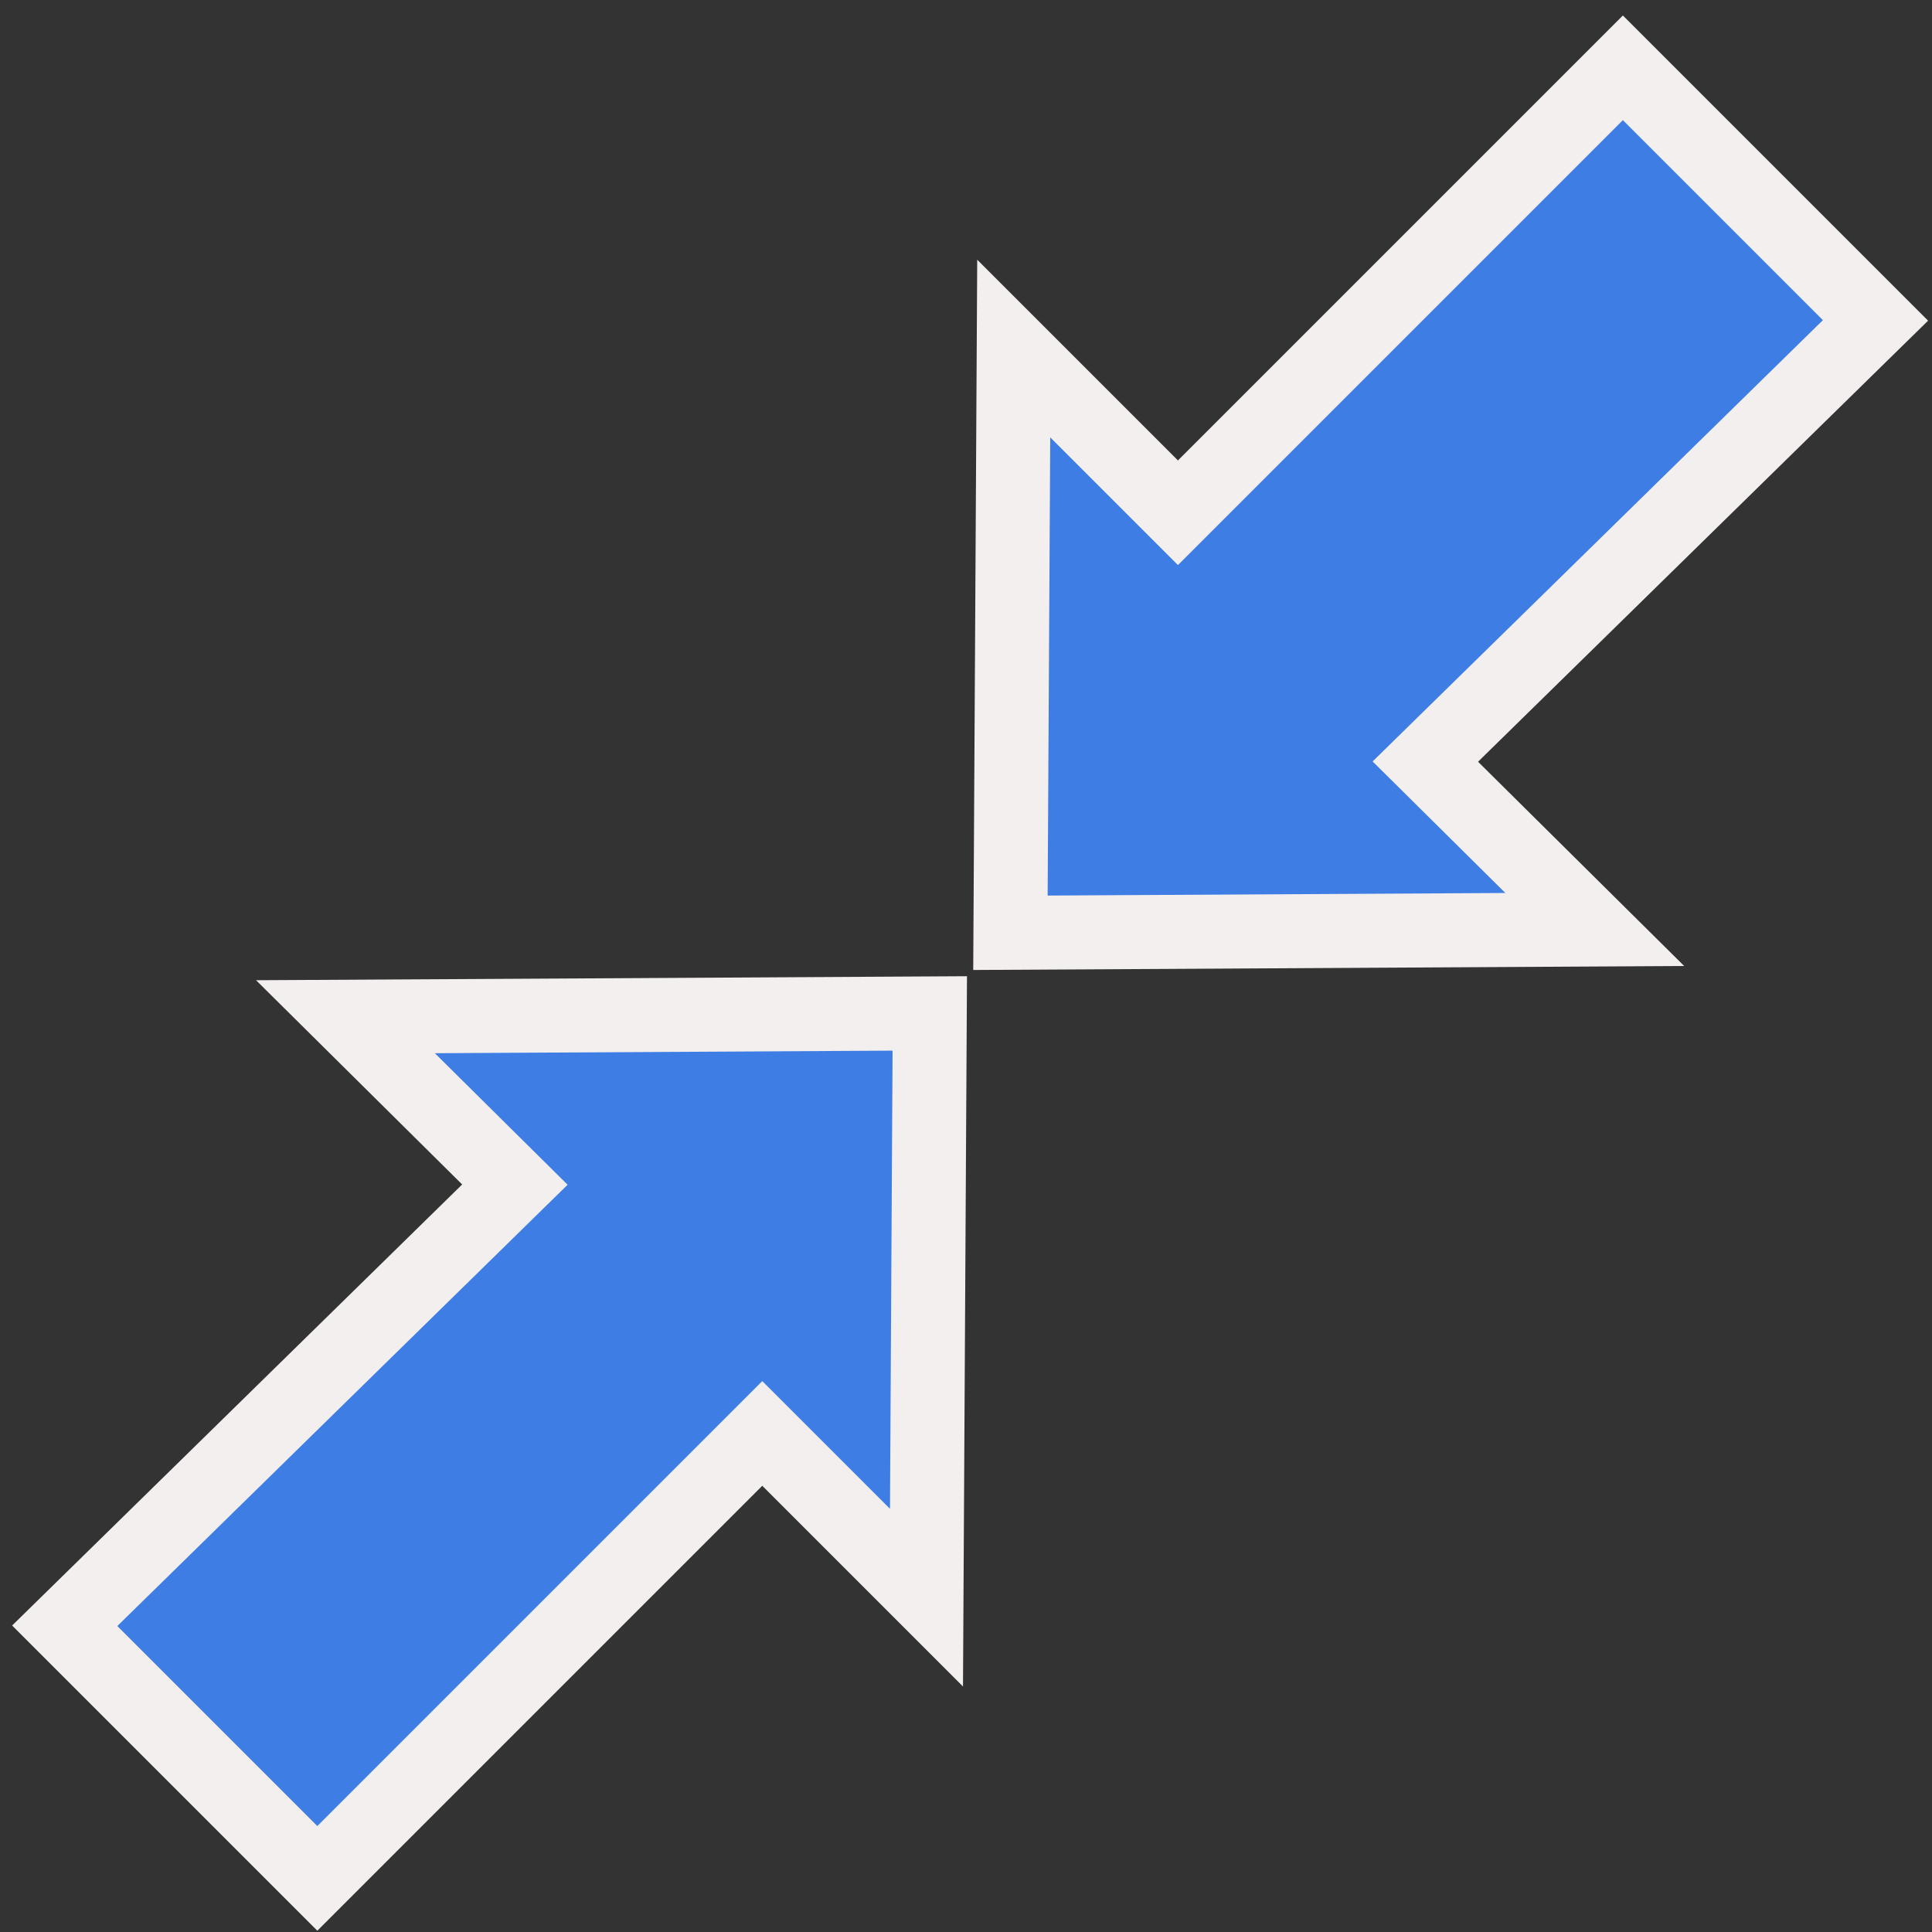 <svg xmlns:svg="http://www.w3.org/2000/svg" xmlns="http://www.w3.org/2000/svg" width="20mm" height="20mm" viewBox="0 0 20 20" version="1.1" id="svg8">
   <rect x="0" y="0" width="20" height="20" fill="#333333" stroke="none"/>
   <g id="layer1" transform="translate(0,-277)">
      <path
         style="opacity:1;fill:#3e7ee4;fill-opacity:1;stroke:#f4efef;stroke-width:0.766;stroke-linecap:round;stroke-linejoin:miter;stroke-miterlimit:4;stroke-dasharray:none;stroke-dashoffset:0;stroke-opacity:1"
         d="m 10.46,286.656 6.049,-0.034 -1.754,-1.738 4.66,-4.567 -2.615,-2.615 -4.606,4.606 -1.7,-1.7 z"
         id="rect823" />
      <path id="path824"
         d="m 9.625,287.491 -6.049,0.034 1.754,1.738 -4.66,4.567 2.615,2.615 4.606,-4.606 1.7,1.7 z"
         style="opacity:1;fill:#3e7ee4;fill-opacity:1;stroke:#f4efef;stroke-width:0.766;stroke-linecap:round;stroke-linejoin:miter;stroke-miterlimit:4;stroke-dasharray:none;stroke-dashoffset:0;stroke-opacity:1" />
   </g>
</svg>